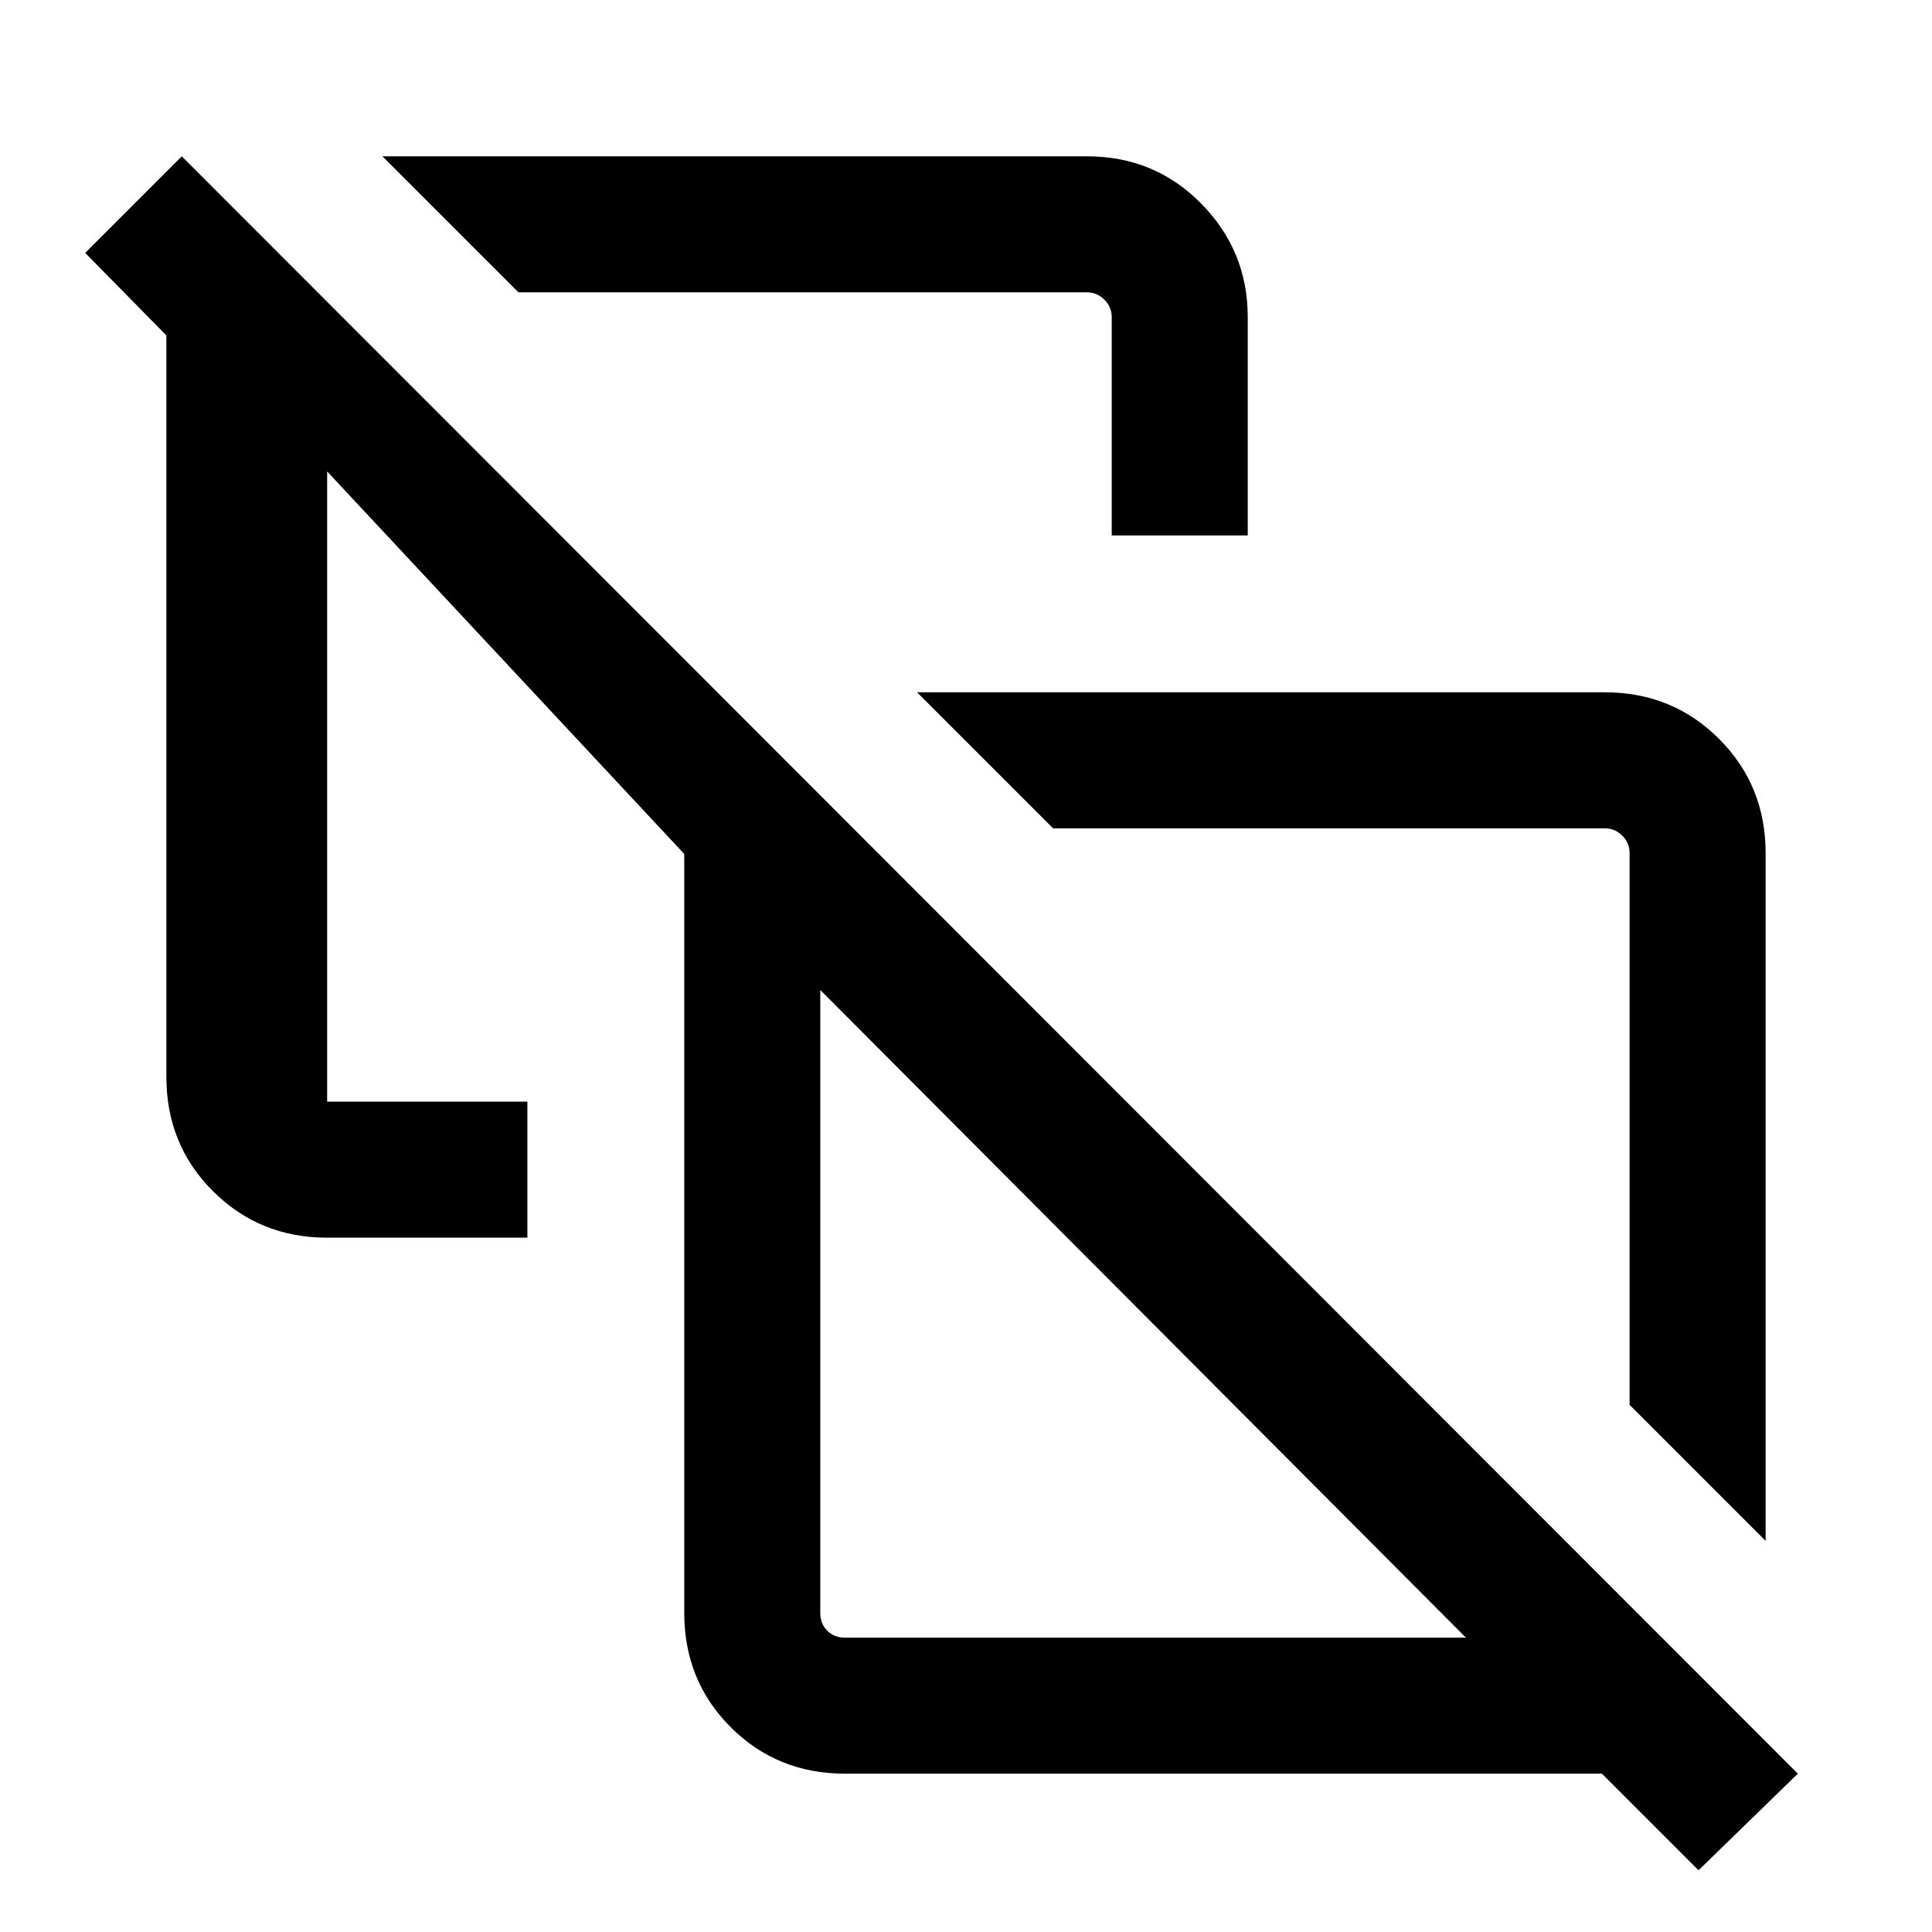 <svg xmlns="http://www.w3.org/2000/svg" height="40" viewBox="0 -960 960 960" width="40"><path d="m877.33-194.36-67.59-67.59V-536.1q0-5-3.65-8.66-3.65-3.65-8.65-3.65H523.28L455.69-616h341.75q33.6 0 56.75 23.15 23.14 23.14 23.14 56.75v341.74ZM552.41-693.95v-108.48q0-5.01-3.65-8.66-3.66-3.65-8.66-3.65H257.62l-67.59-67.59H540.1q33.61 0 56.75 23.48Q620-835.38 620-802.43v108.48h-67.59Zm114.44 288.44ZM419.9-146.26h308.51L407.59-468.08v309.51q0 5.39 3.46 8.85t8.85 3.46ZM844-30.67l-48-48H419.9q-33.71 0-56.81-23.09Q340-124.85 340-158.57v-377.1L162.56-725.75v313.16h99.49V-345h-99.49q-33.53 0-56.71-23.09-23.18-23.1-23.18-56.81v-368.43l-40.33-41 47.99-48 803 803.66-49.33 48Zm-276-276Z"/></svg>